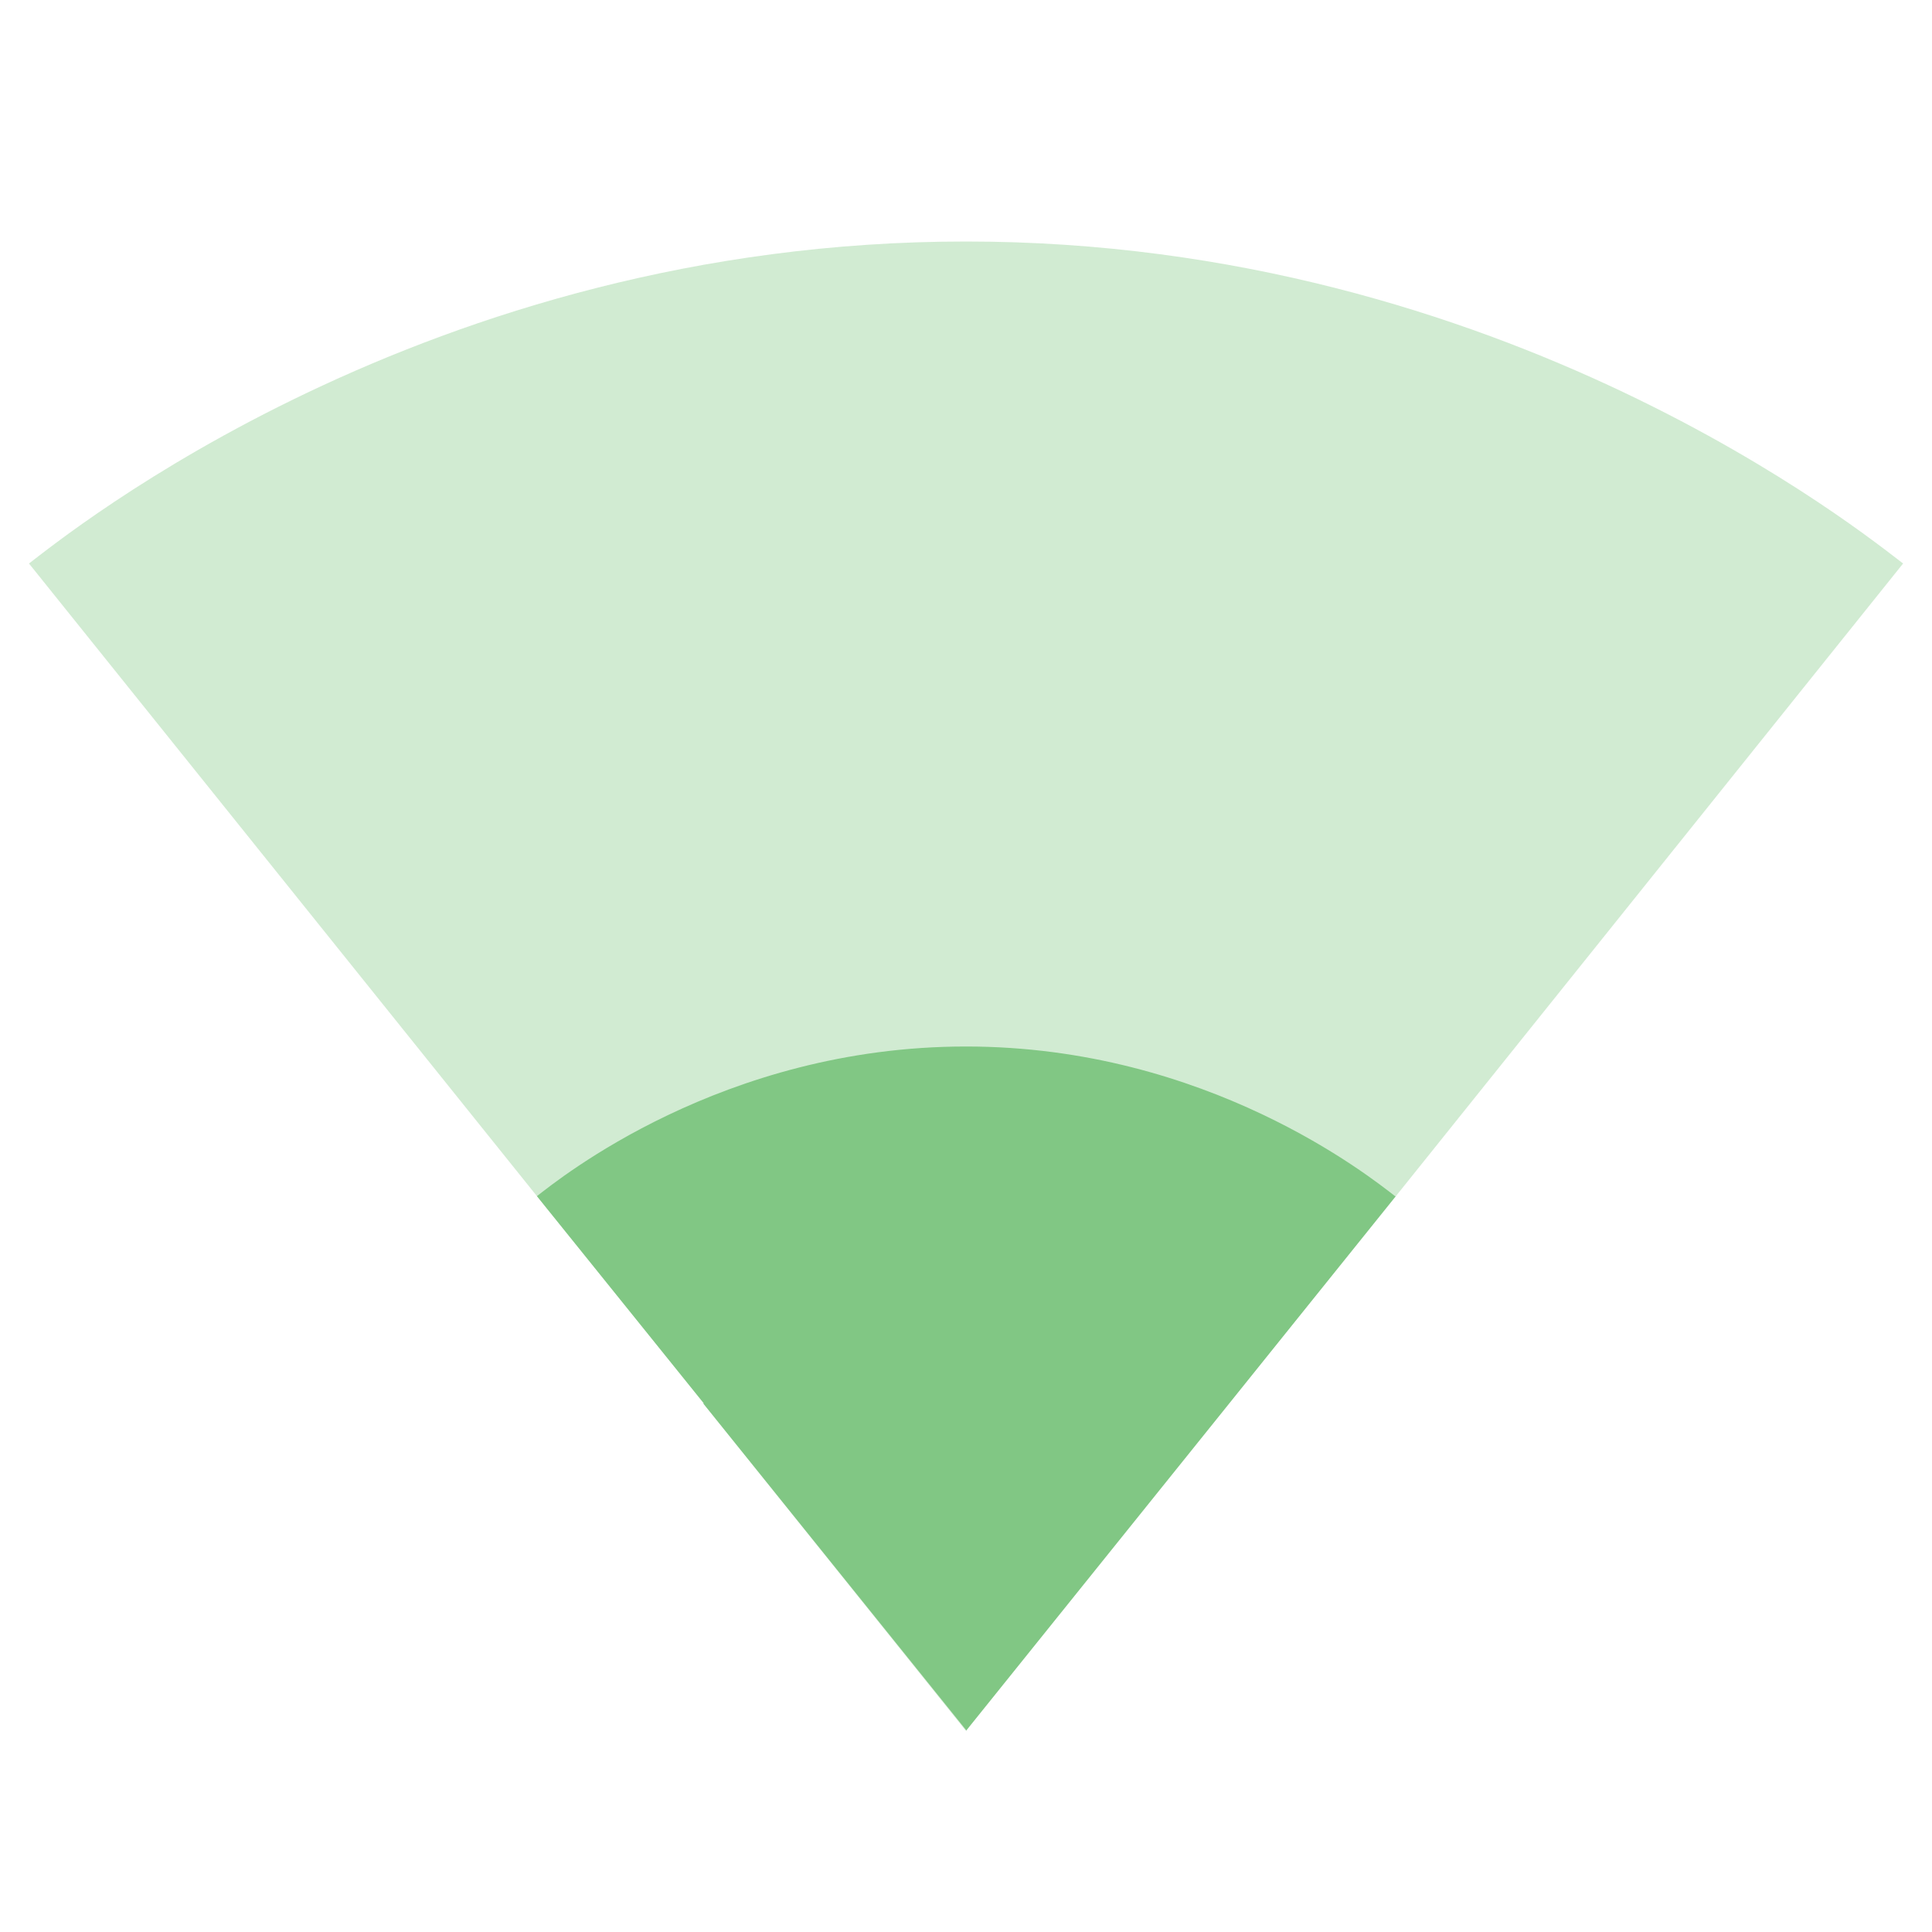 <?xml version="1.0" encoding="utf-8"?>
<!-- Generator: Adobe Illustrator 16.0.0, SVG Export Plug-In . SVG Version: 6.00 Build 0)  -->
<!DOCTYPE svg PUBLIC "-//W3C//DTD SVG 1.1//EN" "http://www.w3.org/Graphics/SVG/1.1/DTD/svg11.dtd">
<svg version="1.1" id="Capa_1" xmlns="http://www.w3.org/2000/svg" xmlns:xlink="http://www.w3.org/1999/xlink" x="0px" y="0px"
	 width="24px" height="24px" viewBox="0 0 24 24" enable-background="new 0 0 24 24" xml:space="preserve">
<path fill="#66BB6A" fill-opacity="0.3" d="M23.641,7l-6.301,7.859h-0.01l-2.12,2.649l-3.2,3.98L12,21.5l-0.01-0.01l-3.25-4.051
	v-0.01l-2.07-2.57L0.36,7C0.81,6.66,5.28,3,12,3C18.71,3,23.189,6.66,23.641,7z"/>
<path fill="none" d="M0,0h24v24H0V0z"/>
<path fill="#81C784" d="M17.34,14.859l-2.13,2.649l-3.2,3.98L12,21.5v-0.01l-3.26-4.051v-0.01l-2.07-2.57C6.94,14.65,8.97,13,12,13
	c3,0,5.02,1.62,5.33,1.859H17.34z"/>
</svg>
